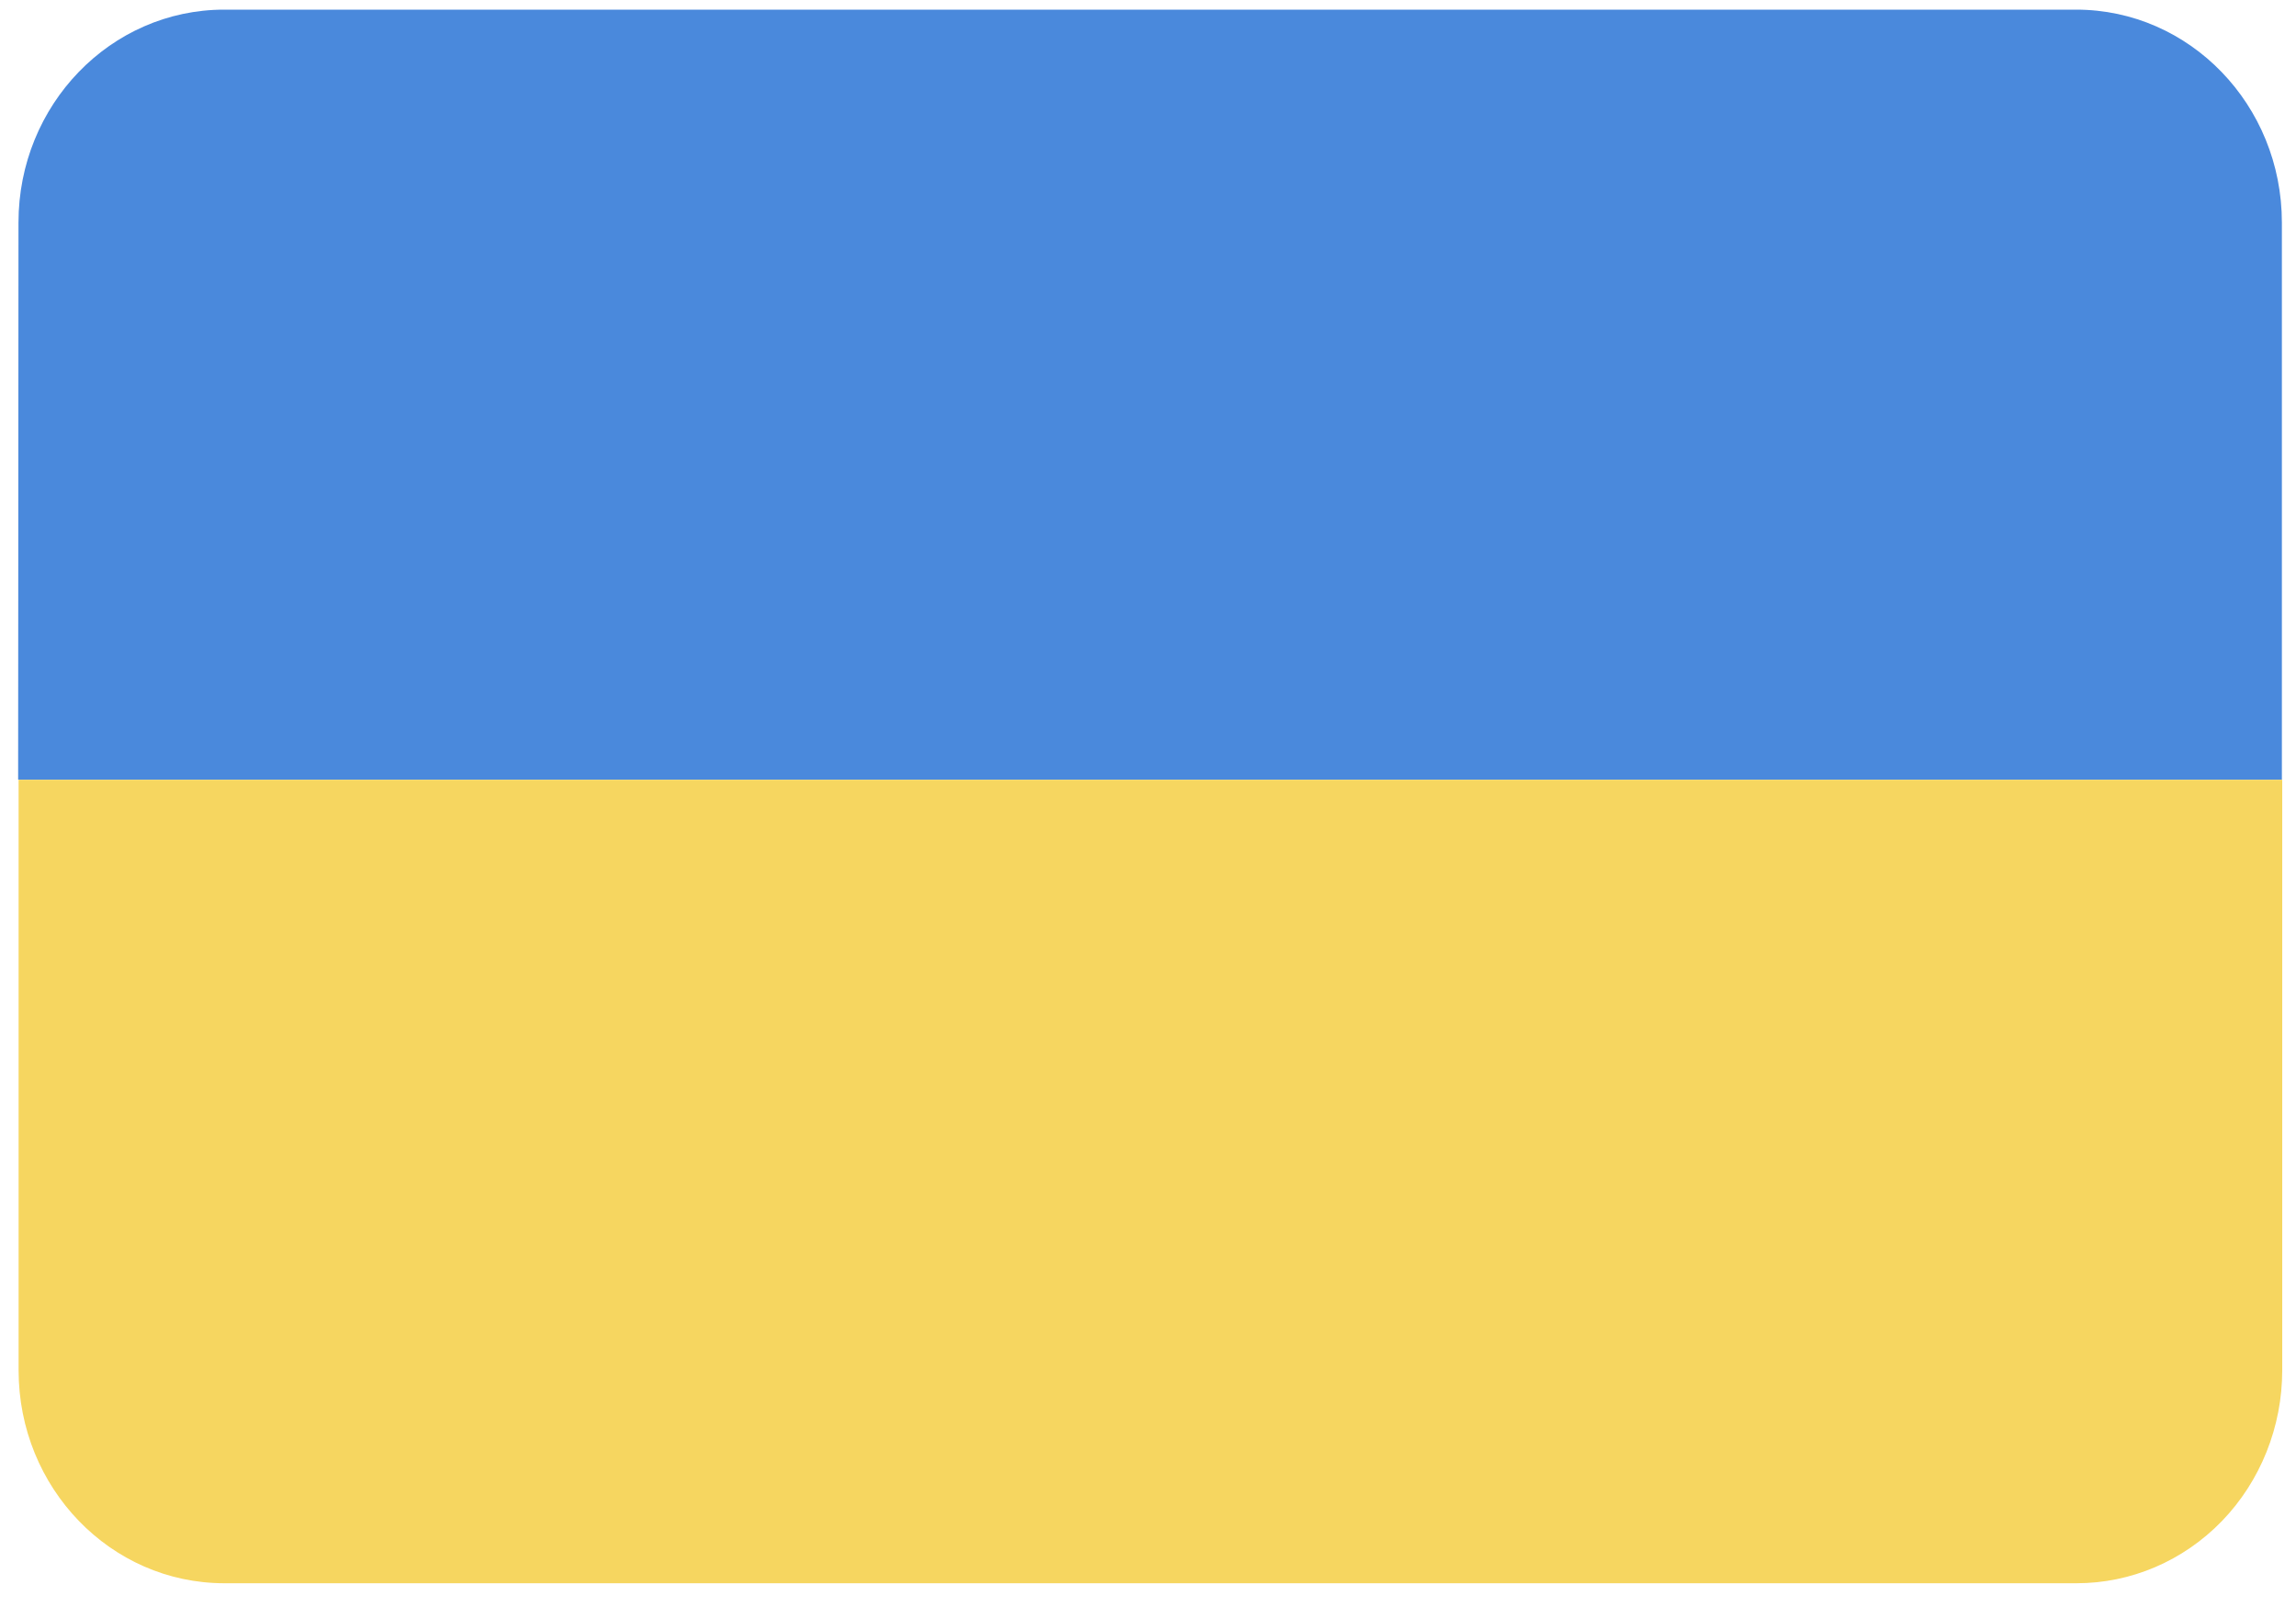 <svg width="20" height="14" viewBox="0 0 20 14" fill="none" xmlns="http://www.w3.org/2000/svg">
<path fill-rule="evenodd" clip-rule="evenodd" d="M18.086 13.793H1.954C0.964 13.793 0.162 12.963 0.162 11.938V6.793H19.88V11.938C19.88 12.43 19.691 12.903 19.355 13.251C19.018 13.599 18.562 13.794 18.086 13.793Z" fill="#F6D660"/>
<path fill-rule="evenodd" clip-rule="evenodd" d="M0.161 1.939C0.161 0.914 0.963 0.084 1.953 0.084H18.085C19.074 0.084 19.877 0.914 19.877 1.939V6.792H0.158L0.161 1.939Z" fill="#4A89DC"/>
</svg>
